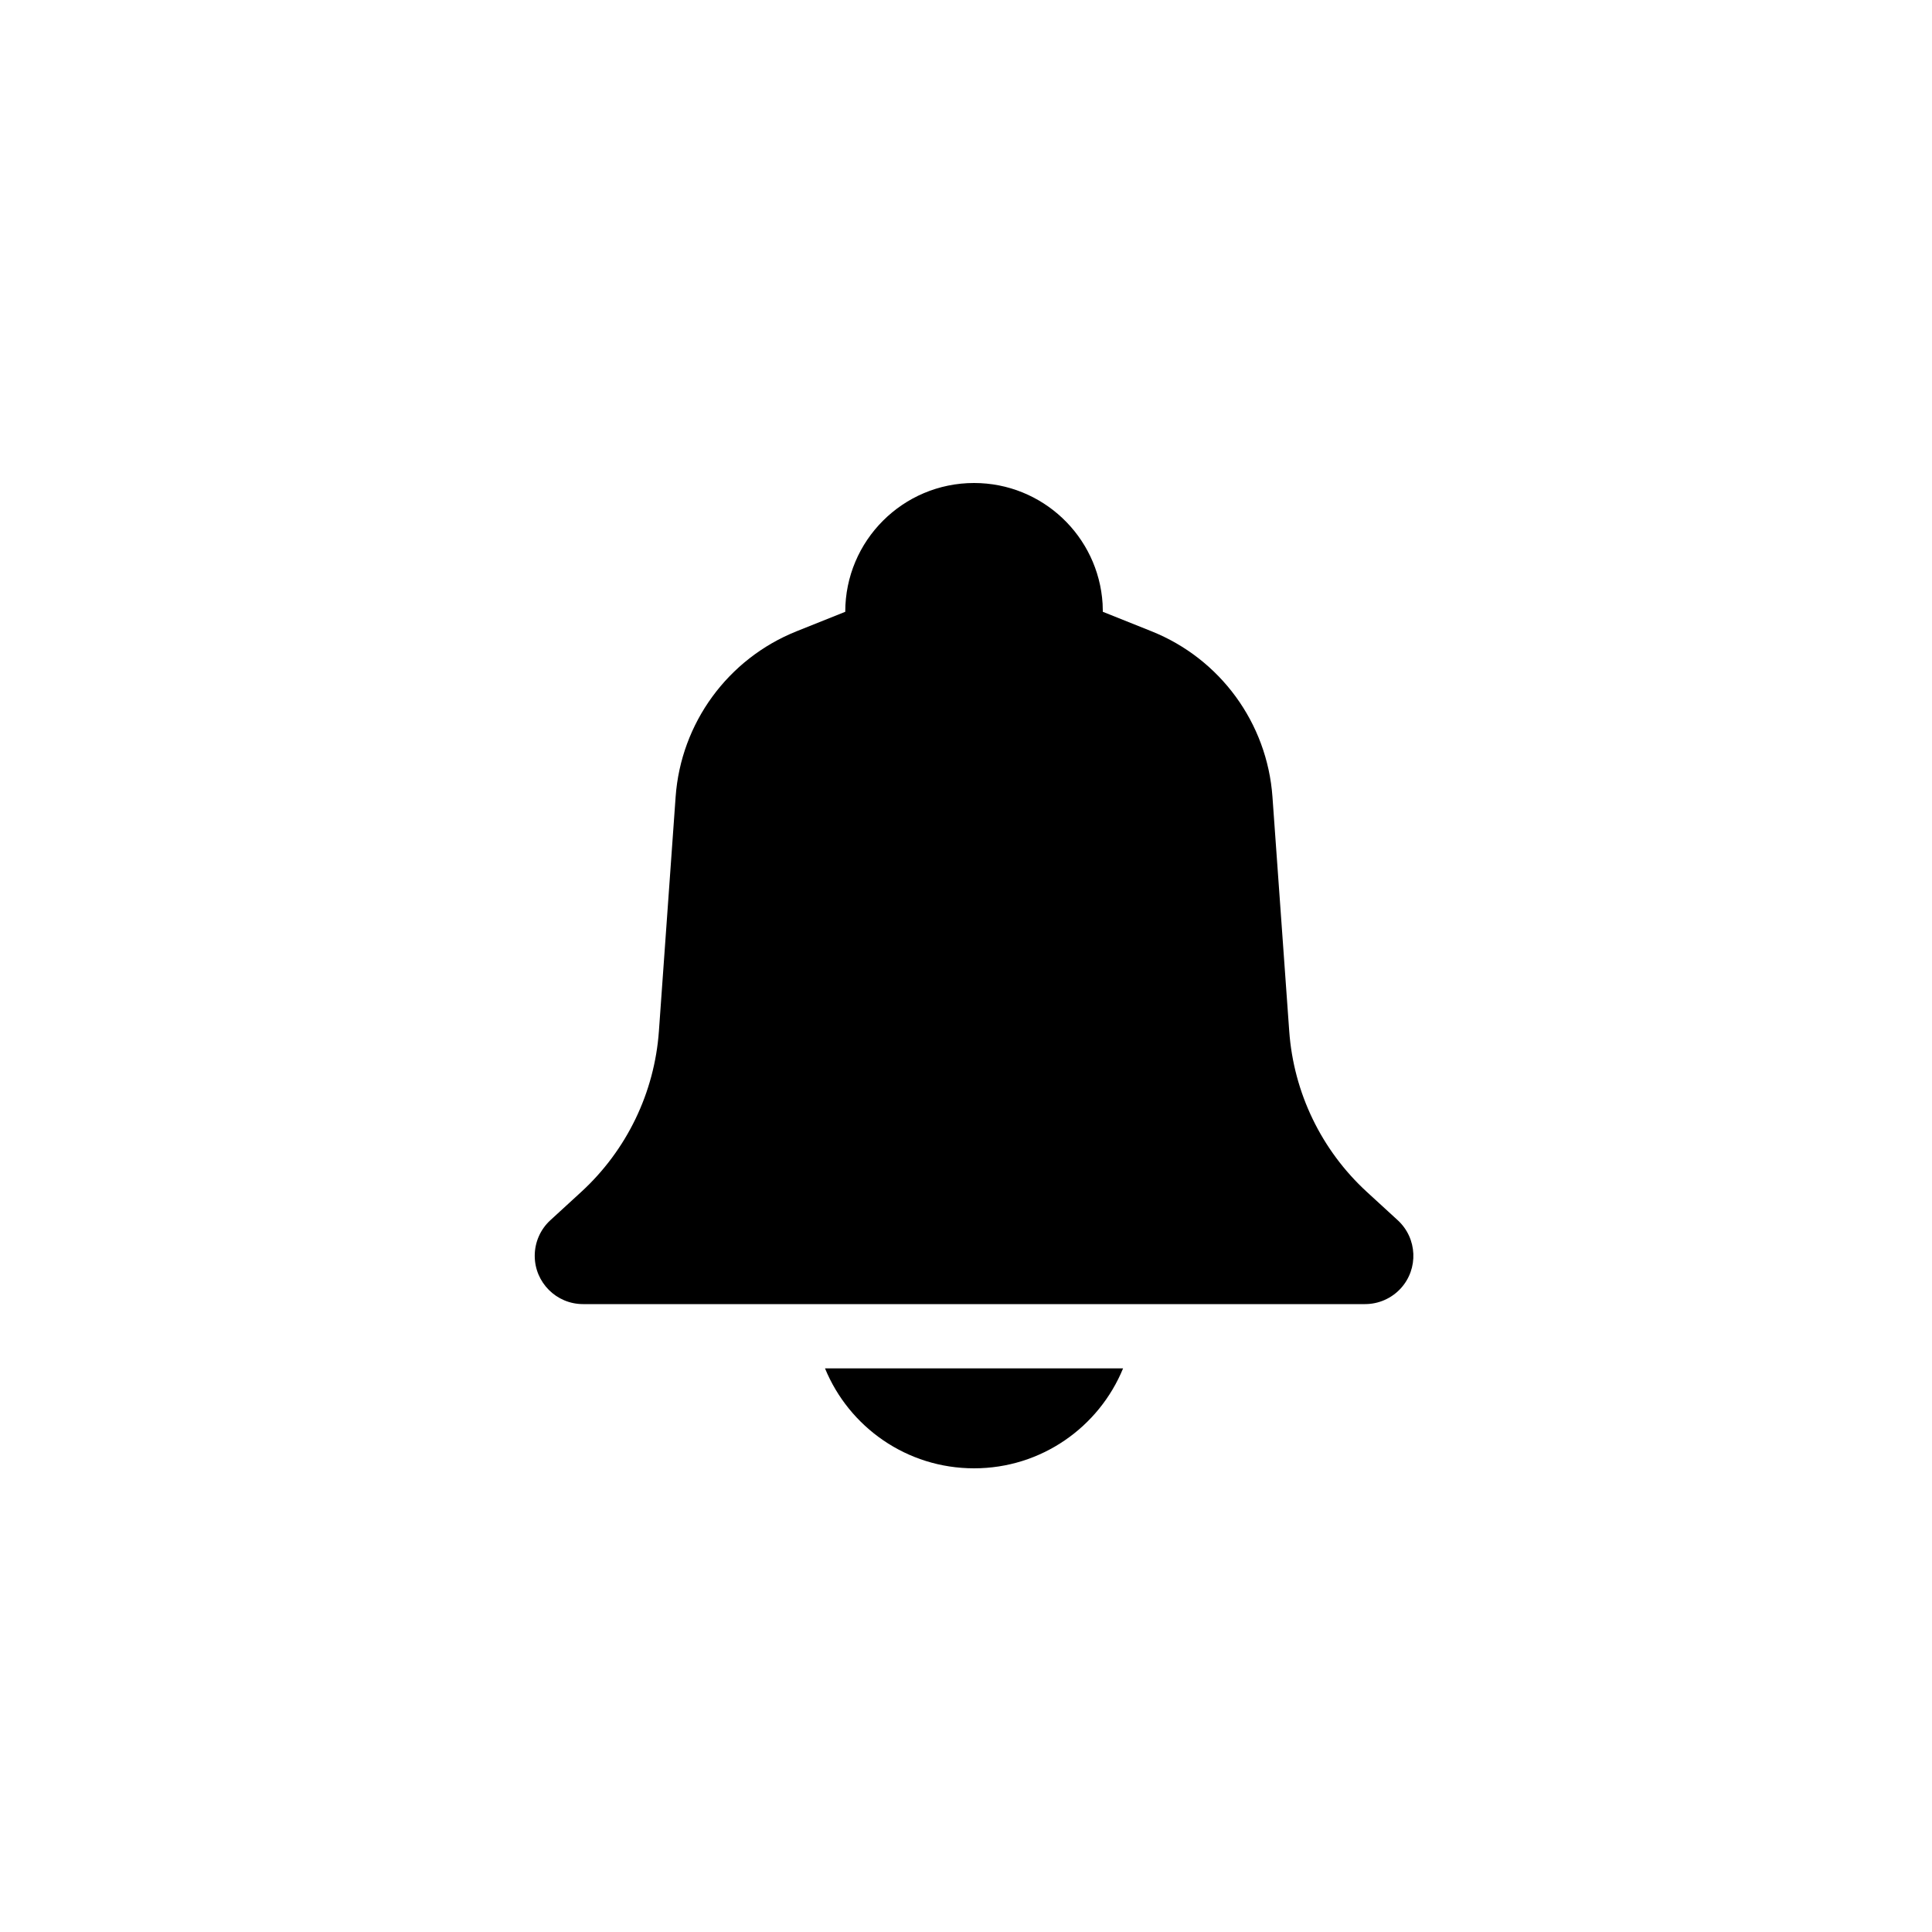 <?xml version="1.0" encoding="UTF-8" standalone="no"?>
<!DOCTYPE svg PUBLIC "-//W3C//DTD SVG 1.1//EN" "http://www.w3.org/Graphics/SVG/1.1/DTD/svg11.dtd">
<svg xmlns="http://www.w3.org/2000/svg" xmlns:xlink="http://www.w3.org/1999/xlink" version="1.1" width="40pt" height="40pt" viewBox="0 0 40 40">
<g enable-background="new">
<clipPath id="cp0">
<path transform="matrix(1,0,0,-1,0,40)" d="M 23.252 11.669 C 22.754 10.455 21.56 9.6 20.167 9.6 C 18.773 9.6 17.579 10.455 17.081 11.669 L 23.252 11.669 Z M 20.167 30 C 21.583 30 22.741 28.896 22.828 27.502 L 22.833 27.333 L 23.841 26.93 C 25.263 26.361 26.236 25.03 26.345 23.501 L 26.692 18.652 C 26.783 17.377 27.358 16.186 28.3 15.322 L 28.938 14.737 C 29.345 14.364 29.373 13.731 29 13.324 C 28.81 13.118 28.543 13 28.263 13 L 12.071 13 C 11.519 13 11.071 13.448 11.071 14 C 11.071 14.28 11.188 14.548 11.395 14.737 L 12.033 15.322 C 12.975 16.186 13.551 17.377 13.642 18.652 L 13.988 23.501 C 14.097 25.03 15.07 26.361 16.492 26.93 L 17.5 27.333 C 17.5 28.806 18.694 30 20.167 30 Z " fill-rule="evenodd"/>
</clipPath>
<g clip-path="url(#cp0)">
<path transform="matrix(1,0,0,-1,0,40)" d="M 6.071 35 L 34.263 35 L 34.263 4.6 L 6.071 4.6 Z "/>
</g>
</g>
</svg>
